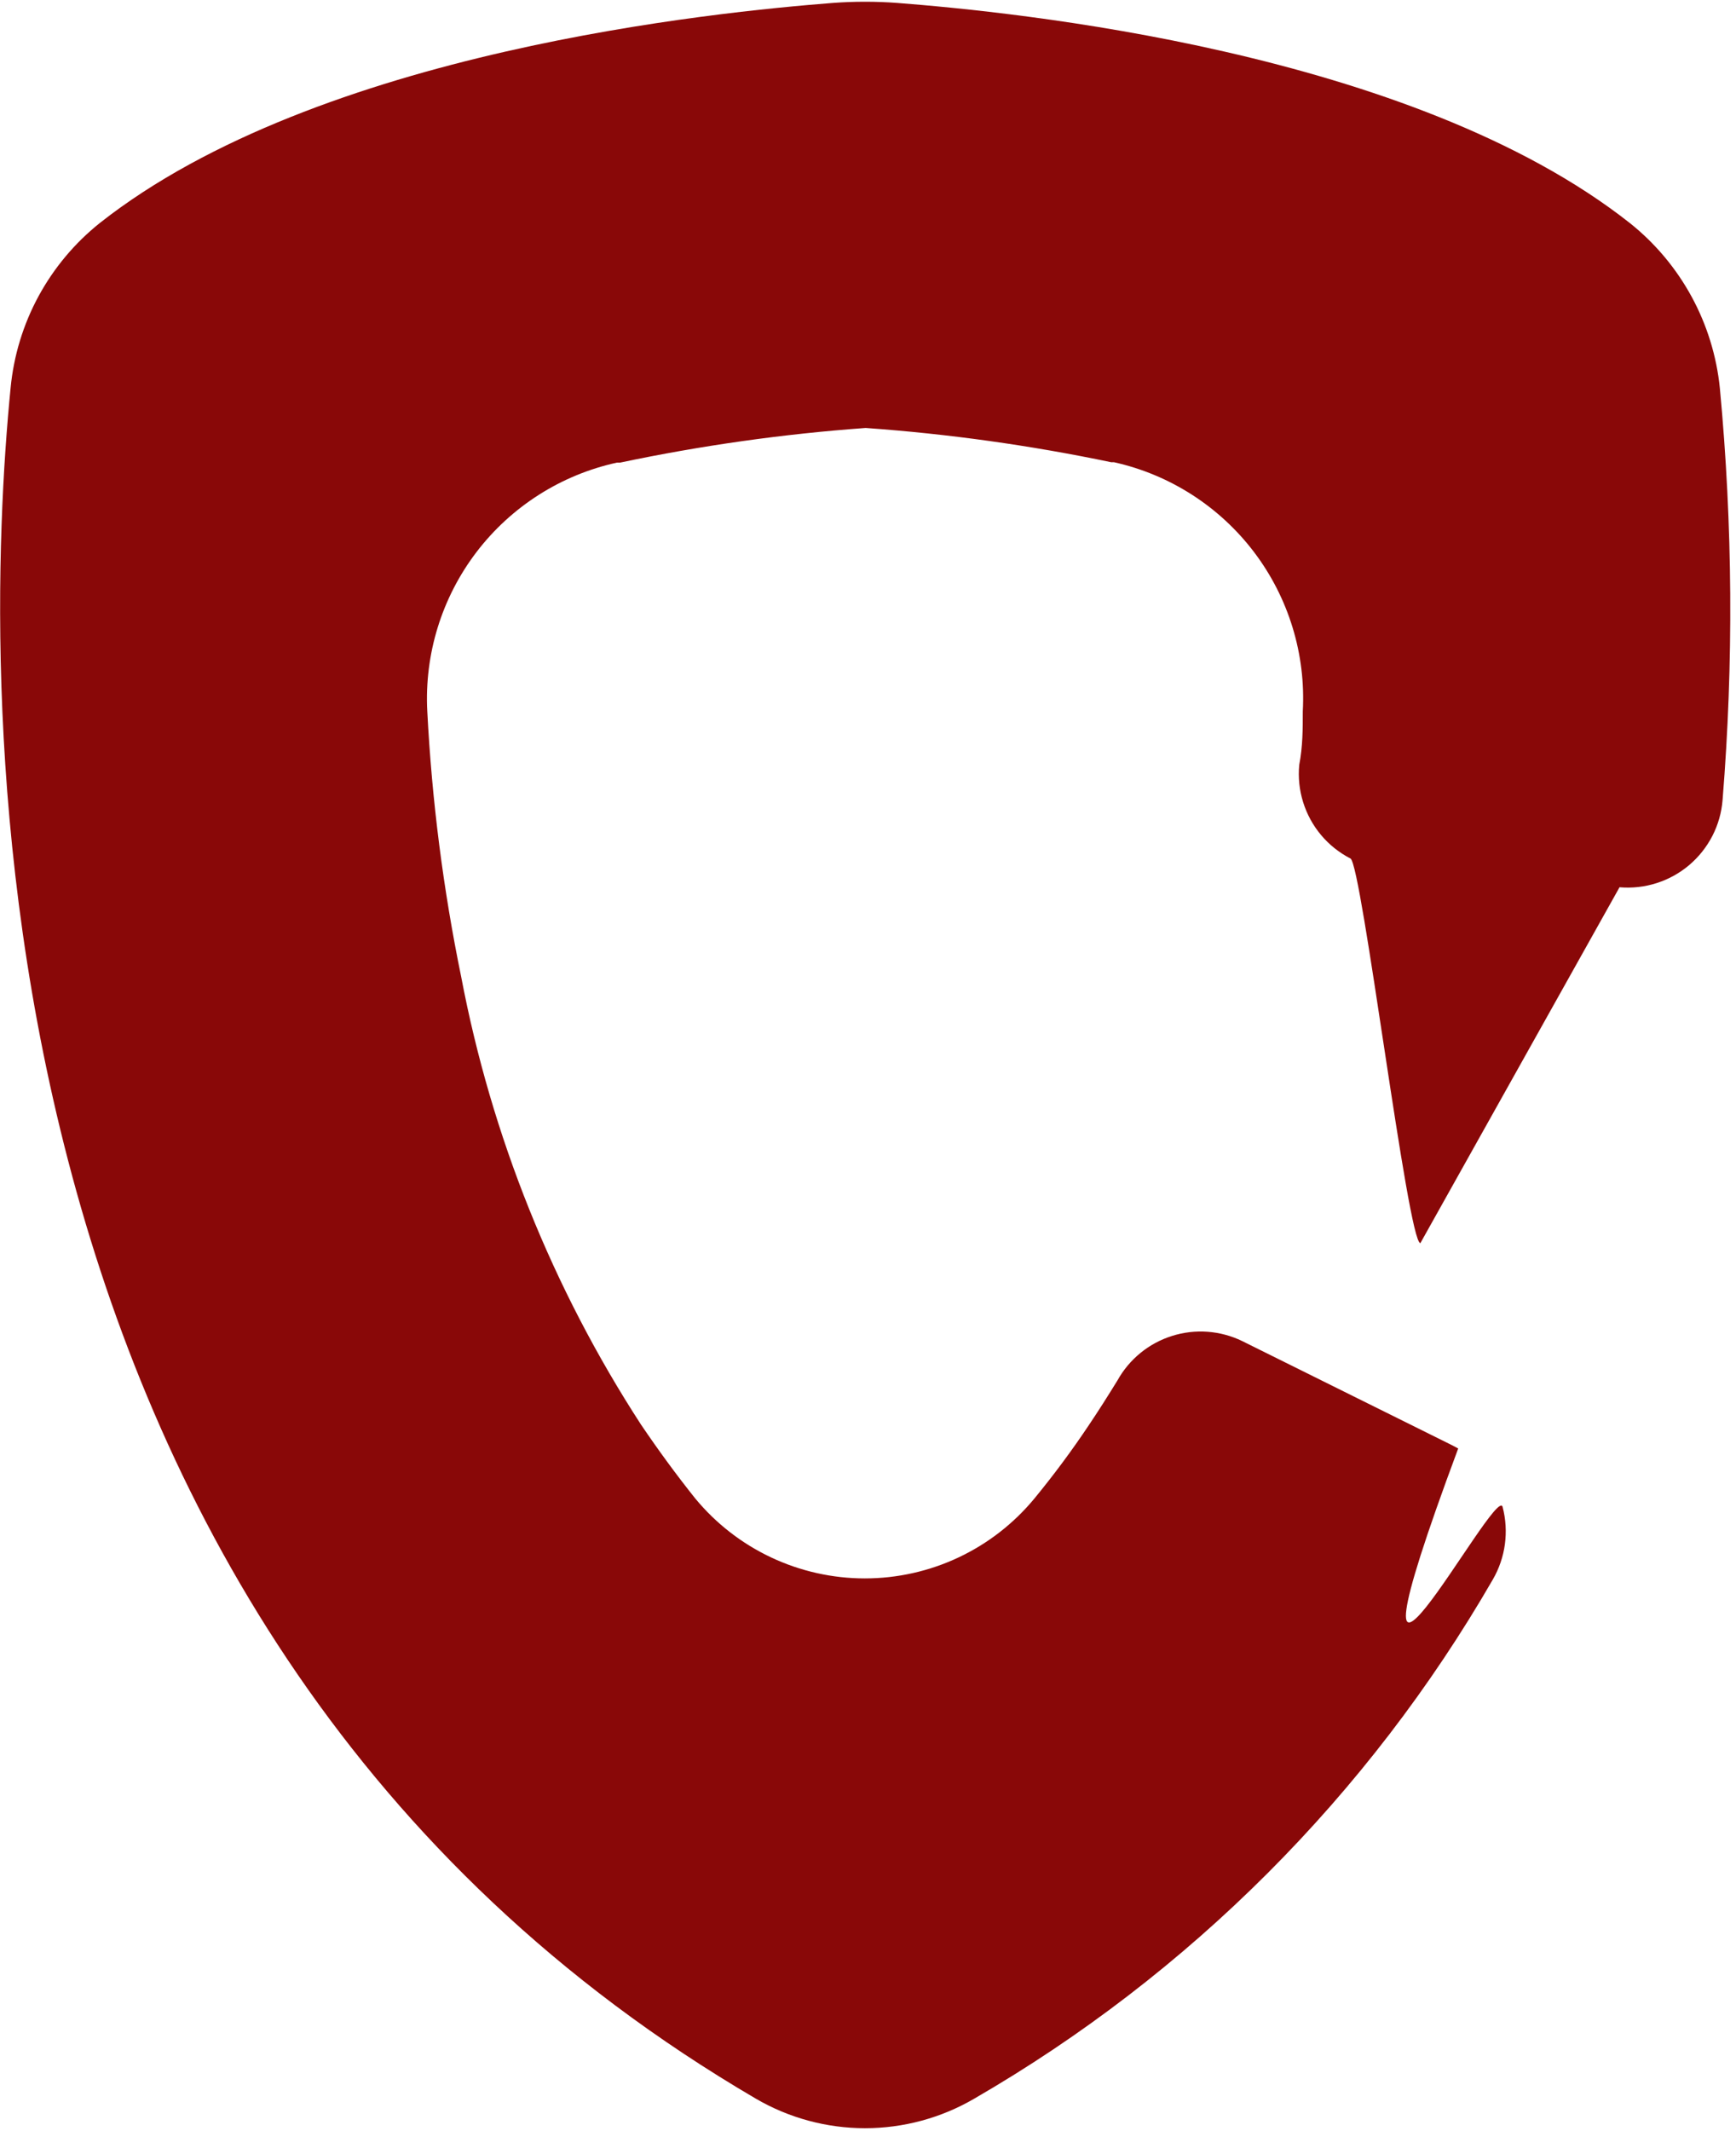 <svg width="44" height="54" viewBox="0 0 44 54" fill="none" xmlns="http://www.w3.org/2000/svg">
<path d="M31.484 33.981C30.929 33.712 30.293 33.665 29.705 33.851C29.117 34.036 28.622 34.44 28.323 34.978C28.083 35.367 27.844 35.746 27.595 36.115C27.167 36.756 26.707 37.375 26.218 37.97C25.695 38.603 25.039 39.113 24.296 39.463C23.553 39.813 22.741 39.995 21.92 39.995C21.099 39.995 20.287 39.813 19.544 39.463C18.801 39.113 18.145 38.603 17.622 37.97C17.143 37.371 16.684 36.743 16.245 36.095C14.004 32.644 12.456 28.789 11.688 24.746C11.233 22.53 10.946 20.283 10.83 18.024C10.754 16.575 11.196 15.145 12.076 13.99C12.957 12.836 14.219 12.032 15.637 11.722H15.717C17.769 11.289 19.848 10.996 21.94 10.844C24.031 10.993 26.11 11.283 28.163 11.712H28.233C29.649 12.026 30.908 12.834 31.785 13.99C32.661 15.146 33.099 16.576 33.02 18.024C33.02 18.463 33.02 18.912 32.93 19.381C32.9 19.7 32.933 20.021 33.029 20.327C33.124 20.632 33.279 20.916 33.485 21.161C33.691 21.406 33.944 21.607 34.229 21.754C34.514 21.9 35.681 31.475 36 31.5L41.048 22.482C41.365 22.509 41.684 22.474 41.987 22.377C42.291 22.28 42.572 22.125 42.815 21.919C43.058 21.713 43.257 21.461 43.403 21.178C43.548 20.895 43.635 20.586 43.66 20.268C43.941 16.796 43.918 13.305 43.591 9.837C43.509 9.024 43.266 8.236 42.875 7.518C42.485 6.801 41.955 6.168 41.317 5.658C35.772 1.28 25.67 0.303 22.738 0.074C22.197 0.034 21.653 0.034 21.112 0.074C18.19 0.303 8.078 1.28 2.533 5.648C1.895 6.157 1.365 6.79 0.976 7.507C0.587 8.225 0.347 9.014 0.269 9.827C-0.459 17.187 -1.127 41.311 19.158 53.178C19.998 53.668 20.953 53.926 21.925 53.926C22.897 53.926 23.852 53.668 24.692 53.178C30.15 50.021 34.683 45.484 37.836 40.024C38.159 39.467 38.248 38.805 38.084 38.182C37.919 37.56 33.485 46.03 36.959 36.703L36.809 36.623L31.484 33.981Z" fill="#890808"/>
</svg>
